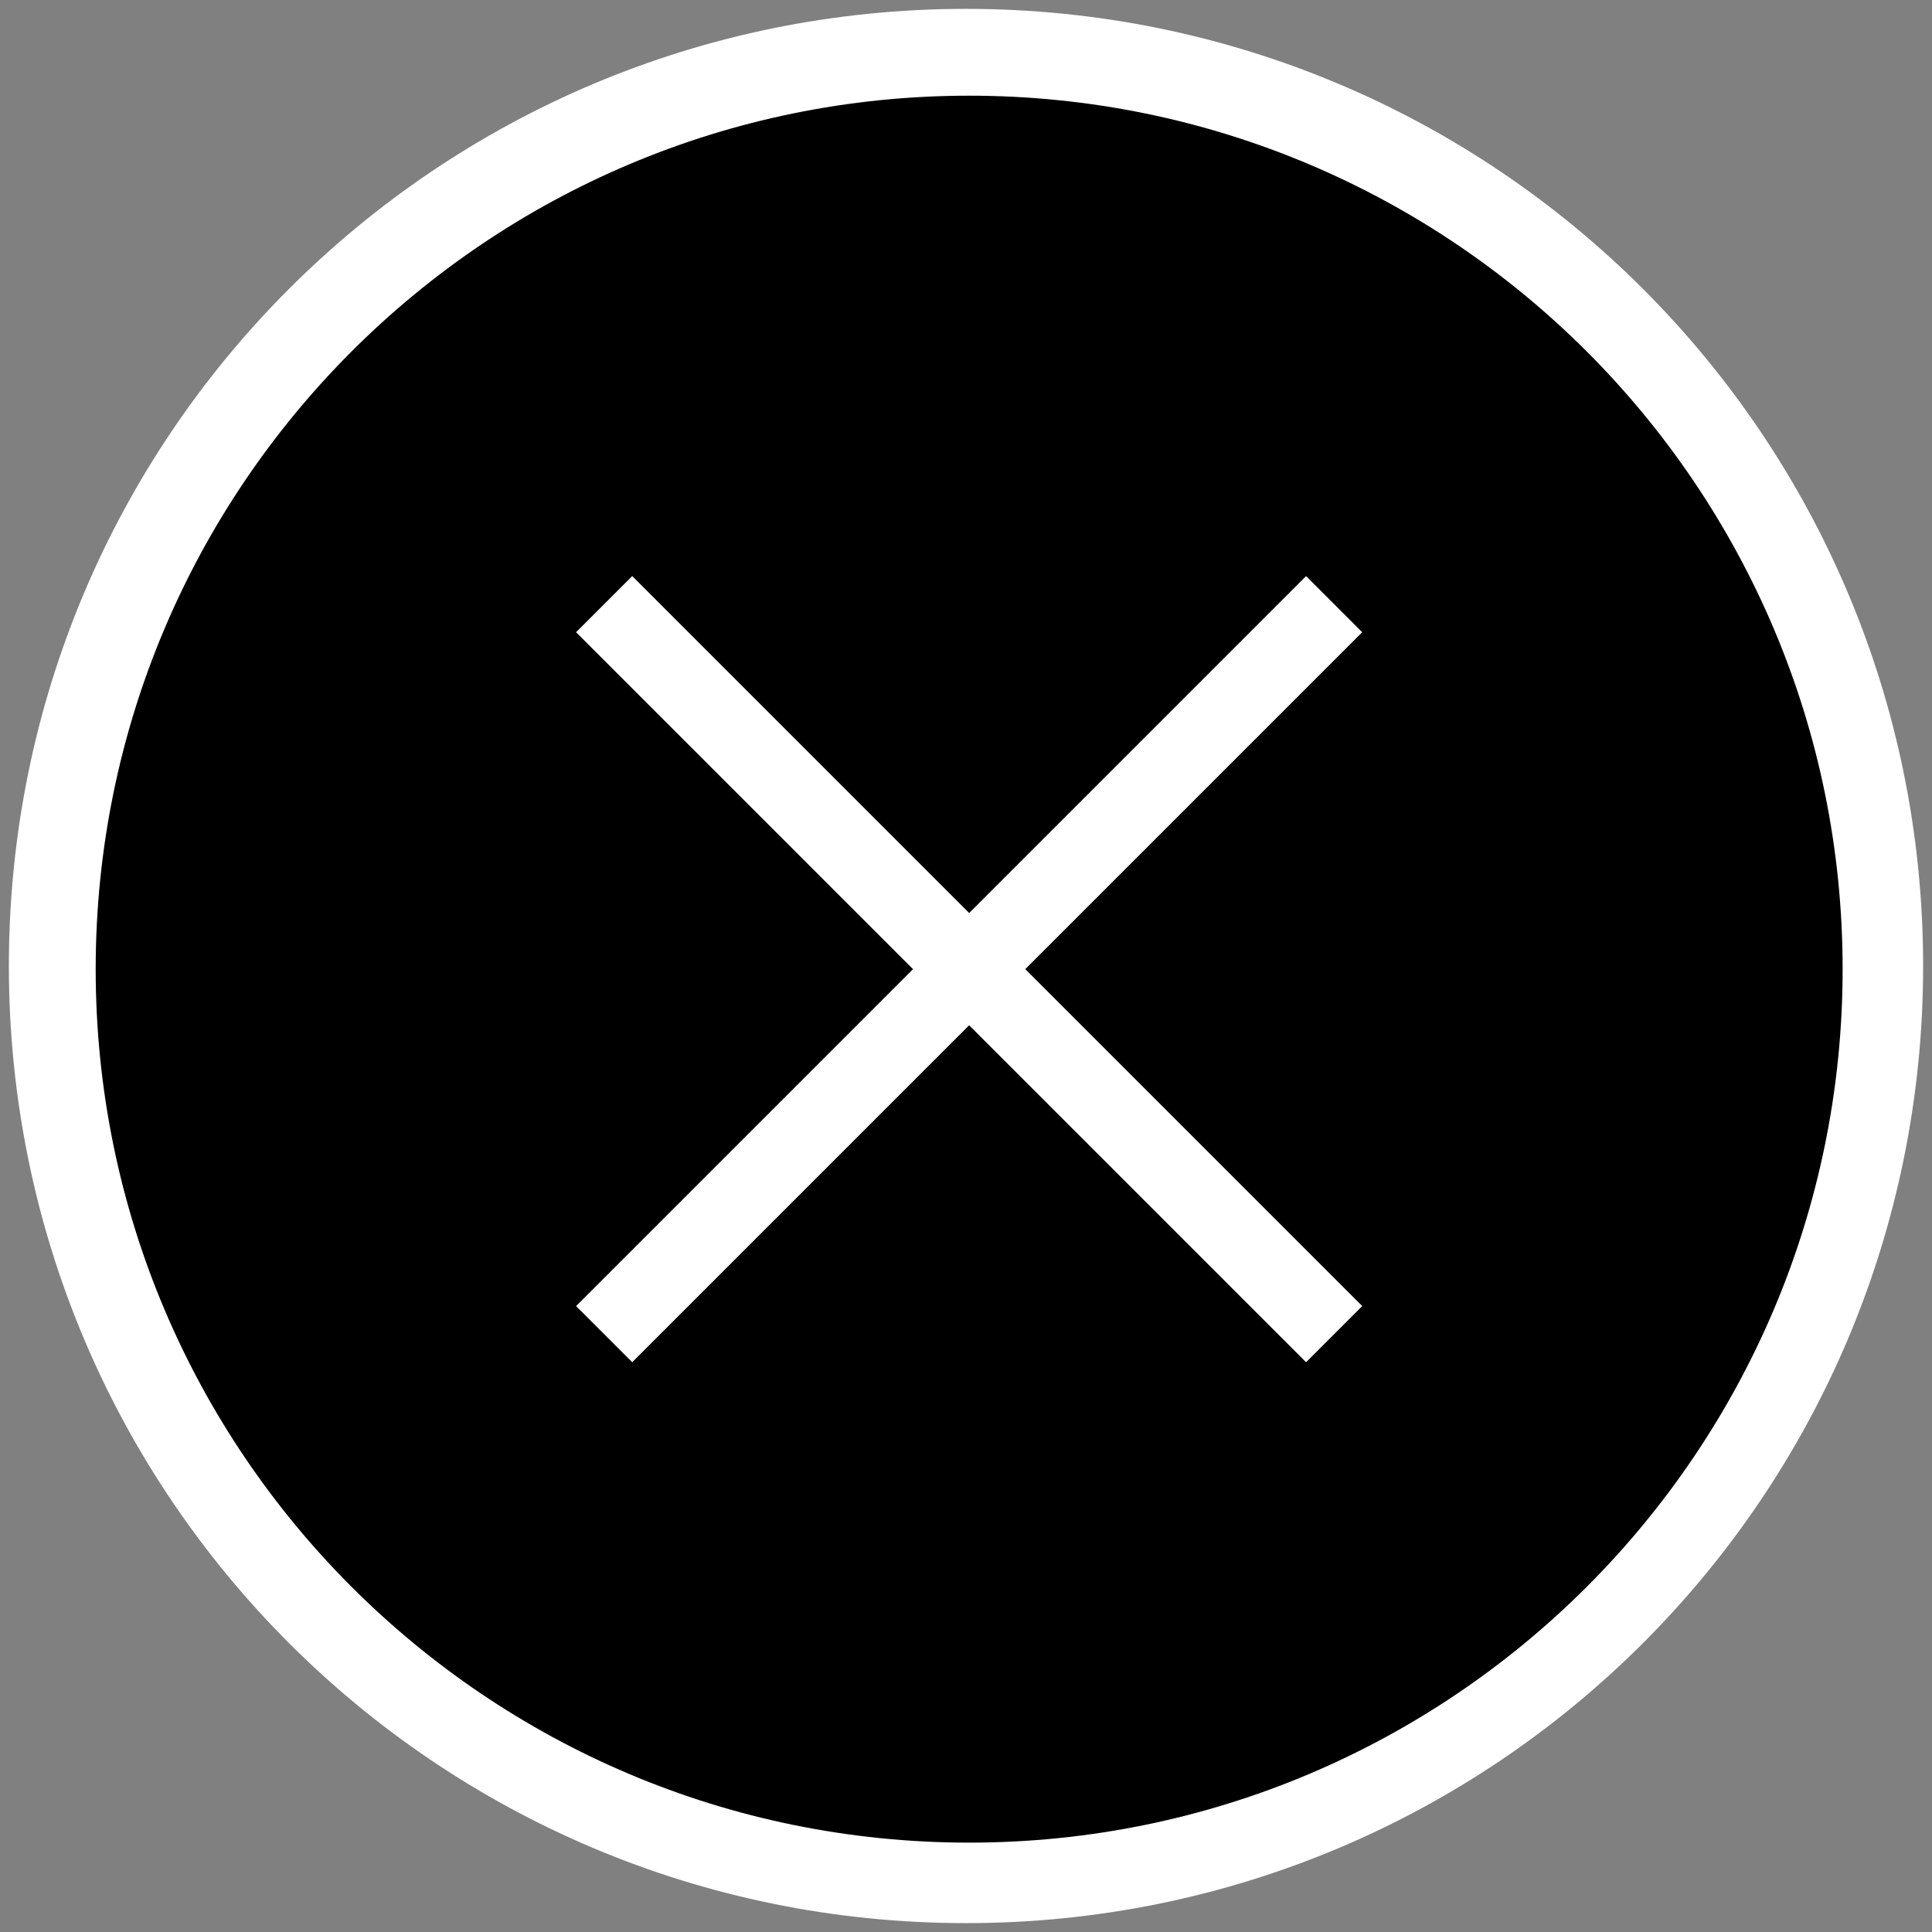 <svg xmlns="http://www.w3.org/2000/svg" viewBox="0 0 612 612" width="200" height="200">
	<rect x="0" y="0" width="612" height="612" fill="#808080" stroke="none"/>
	<style>
		tspan { white-space:pre }
		.shp0 { fill: #ffffff } 
		.shp1 { fill: #000000 } 
	</style>
	<path id="Shape 2" class="shp0" d="M306 609.19C138.33 609.19 2.81 473.67 2.81 306C2.81 138.33 138.33 2.81 306 2.81C473.67 2.81 609.19 138.33 609.19 306C609.19 473.67 473.67 609.19 306 609.19Z" />
	<path id="Shape 1" class="shp0" d="M151 157L450 157L450 456L151 456L151 157Z" />
	<g id="Layer">
		<path id="Layer" fill-rule="evenodd" class="shp1" d="M307 583.69C154.19 583.69 30.31 459.81 30.31 307C30.31 154.19 154.19 30.31 307 30.31C459.81 30.31 583.69 154.19 583.69 307C583.69 459.81 459.81 583.69 307 583.69ZM200.27 431.51L307 324.78L413.73 431.51L431.51 413.73L324.78 307L431.51 200.27L413.73 182.49L307 289.22L200.27 182.49L182.49 200.27L289.22 307L182.49 413.73L200.27 431.51Z" />
	</g>
</svg>